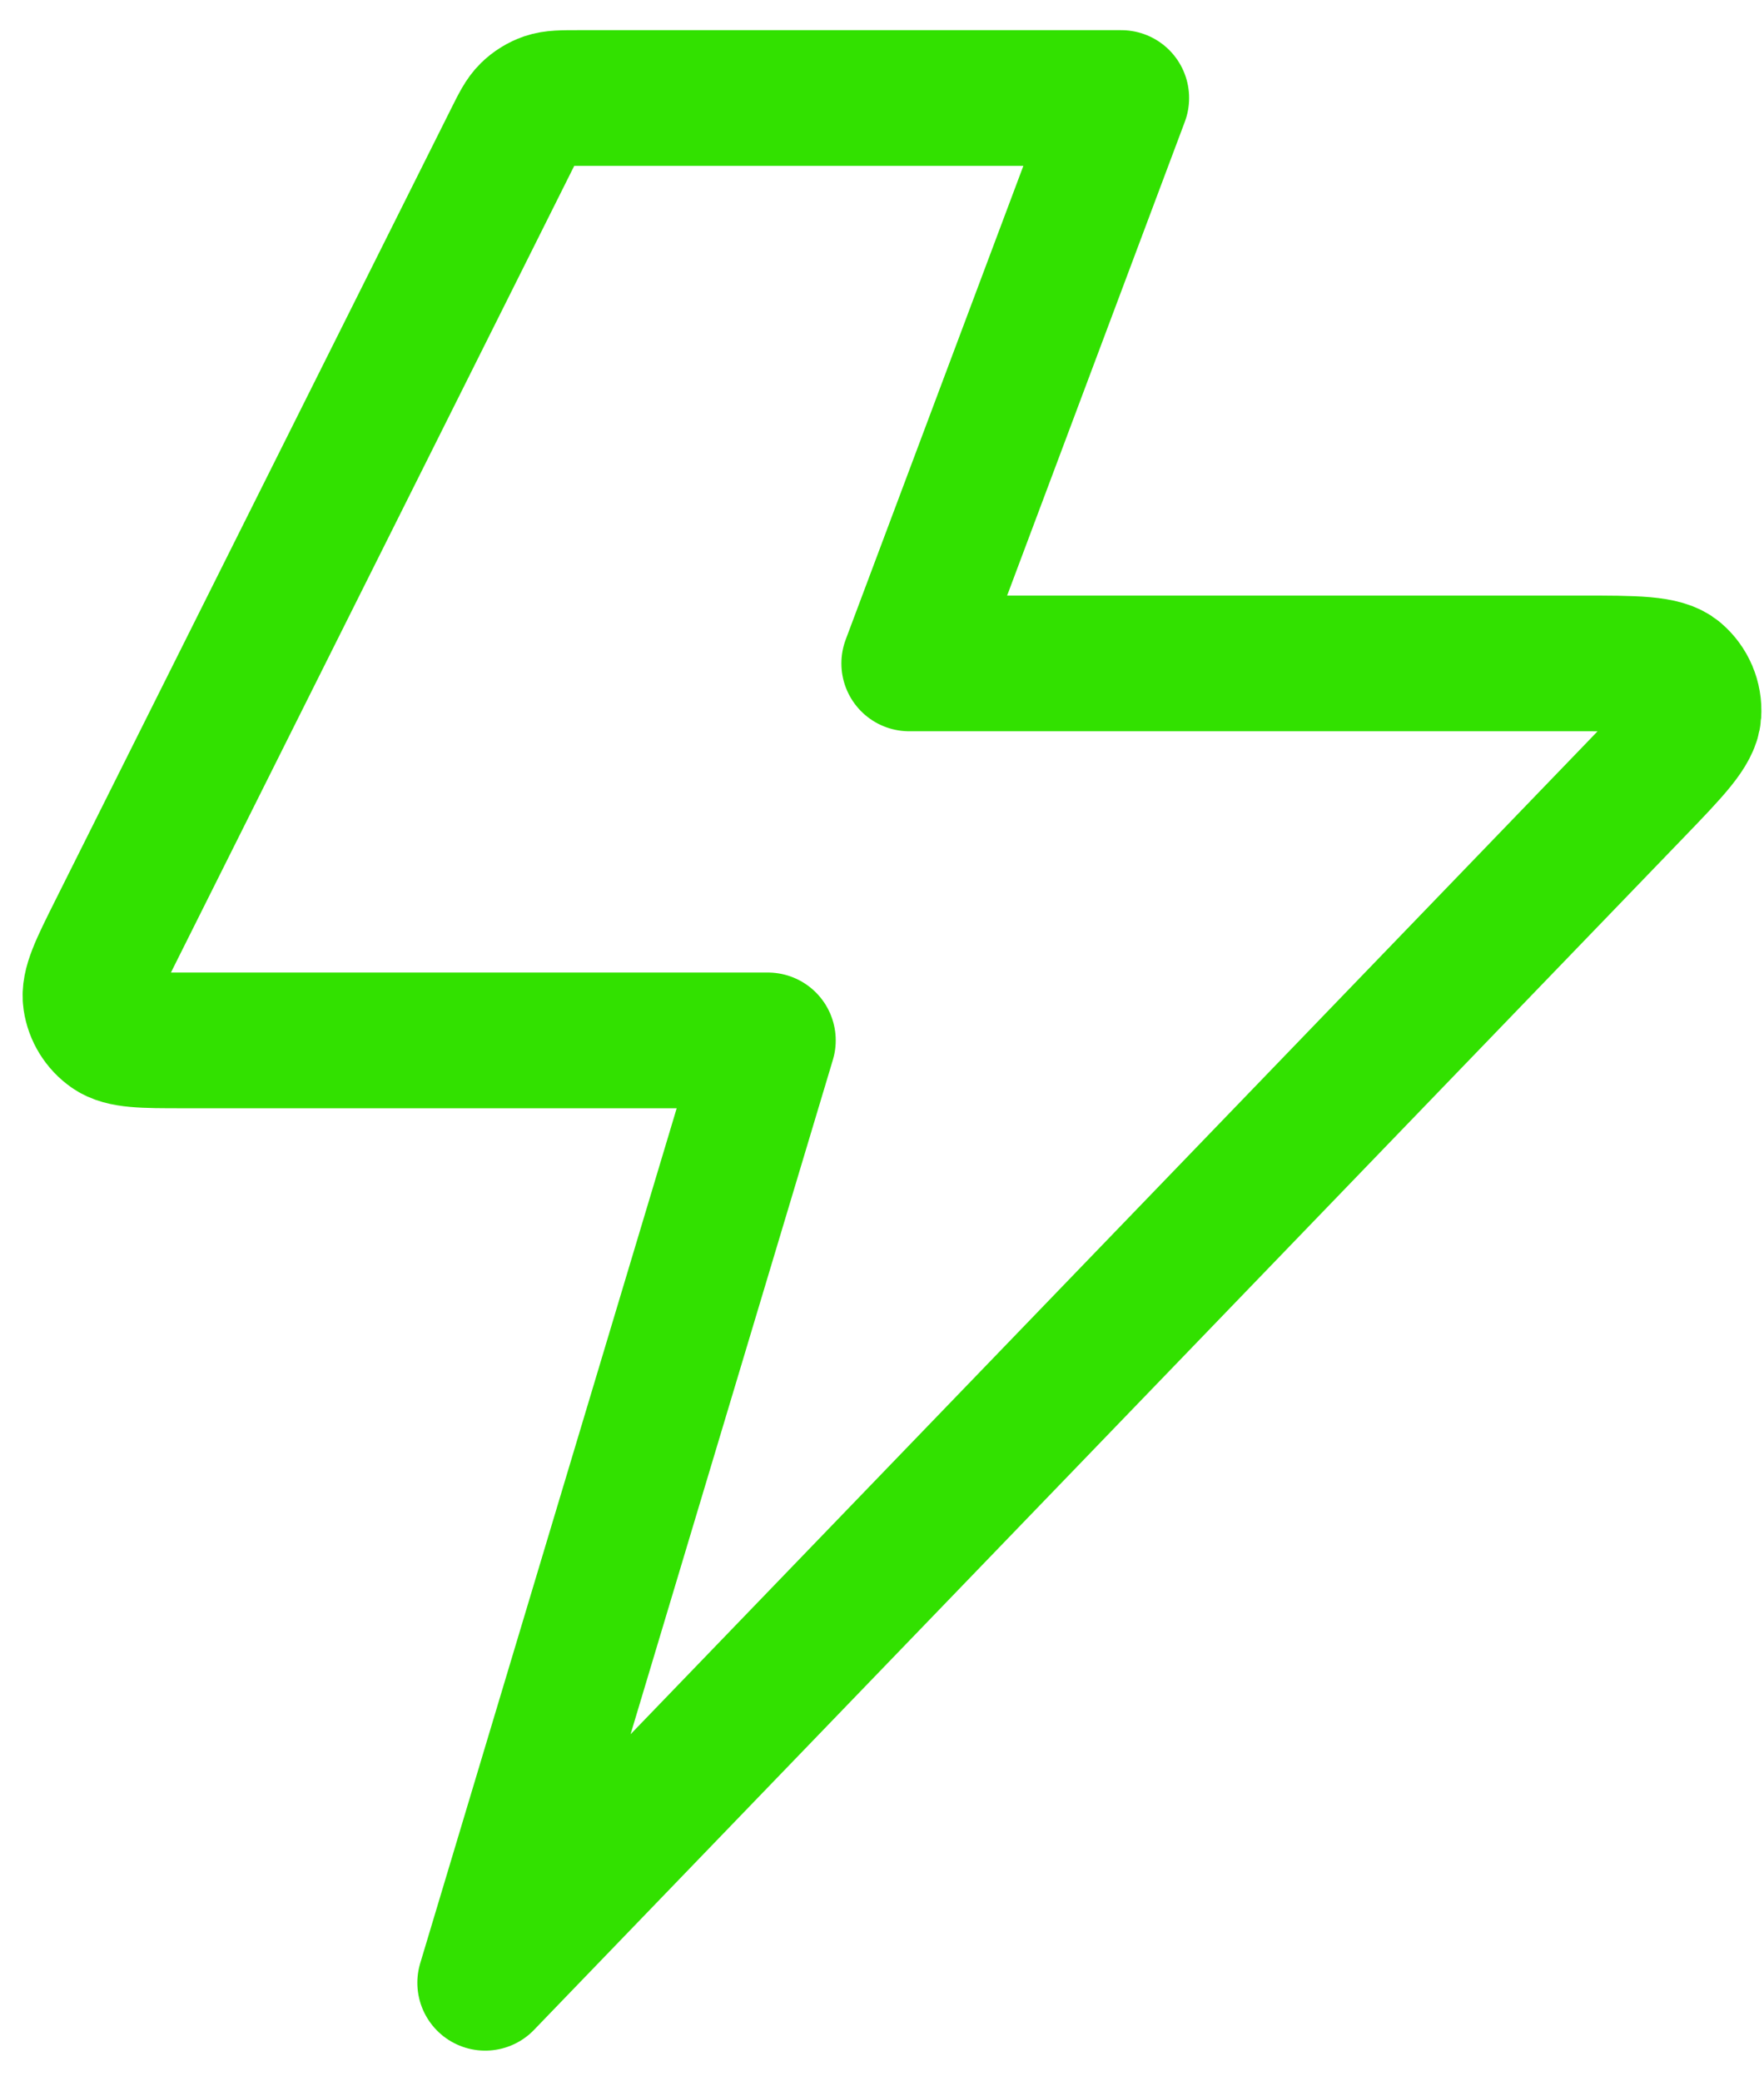 <svg width="39" height="46" viewBox="0 0 39 46" fill="none" xmlns="http://www.w3.org/2000/svg">
<path d="M24.79 2.167H12.799C12.425 2.167 12.238 2.167 12.073 2.223C11.927 2.274 11.794 2.356 11.684 2.464C11.559 2.586 11.475 2.753 11.308 3.088L2.558 20.588C2.159 21.387 1.959 21.786 2.007 22.11C2.049 22.394 2.206 22.648 2.44 22.812C2.709 23 3.156 23 4.049 23H16.977L10.727 43.833L36.129 17.49C36.986 16.601 37.415 16.157 37.44 15.777C37.462 15.447 37.325 15.126 37.073 14.912C36.782 14.666 36.164 14.666 34.93 14.666H20.102L24.79 2.167Z" stroke="#32E100" stroke-width="3" stroke-linecap="round" stroke-linejoin="round"/>
</svg>
